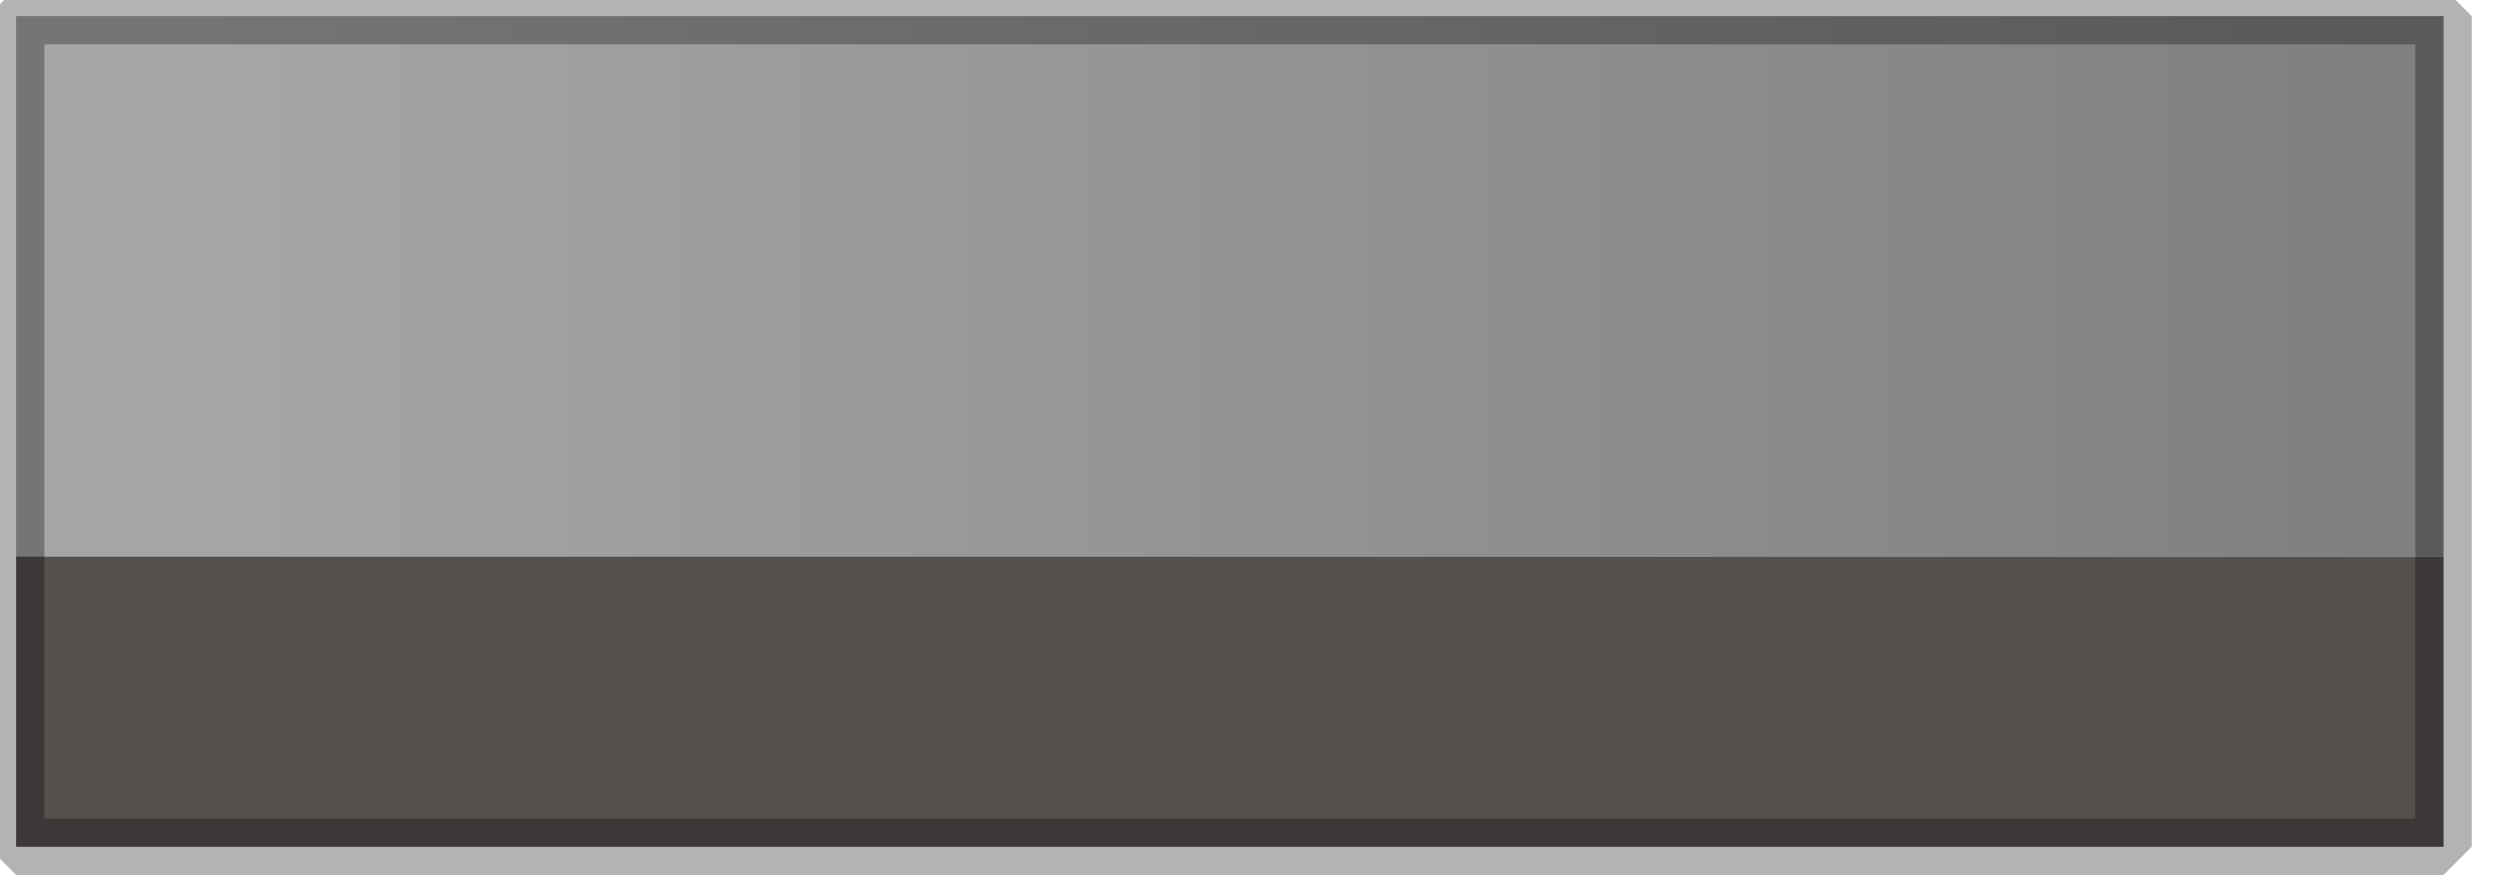 <?xml version="1.0" encoding="utf-8"?>
<svg version="1.1" id="Layer_1"
xmlns="http://www.w3.org/2000/svg"
xmlns:xlink="http://www.w3.org/1999/xlink"
width="31px" height="11px"
xml:space="preserve">
<g id="PathID_2578" transform="matrix(1, 0, 0, 1, 0.2, 0.2)">
<linearGradient
id="LinearGradID_1382" gradientUnits="userSpaceOnUse" gradientTransform="matrix(0.018, 0, 0, 0.004, 14.8, 3.2)" spreadMethod ="pad" x1="-819.2" y1="0" x2="819.2" y2="0" >
<stop  offset="0.075" style="stop-color:#A6A6A6;stop-opacity:1" />
<stop  offset="0.988" style="stop-color:#808080;stop-opacity:1" />
</linearGradient>
<path style="fill:url(#LinearGradID_1382) " d="M0 6.7L0 0L30.1 0L30.1 6.7L0 6.7" />
<path style="fill:#54504E;fill-opacity:1" d="M30.1 6.7L30.1 10.3L0 10.3L0 6.7L30.1 6.7" />
<path style="fill:none;stroke-width:0.7;stroke-linecap:butt;stroke-linejoin:bevel;stroke-miterlimit:3;stroke:#000000;stroke-opacity:0.298" d="M0 6.7L0 0L30.1 0L30.1 6.7L30.1 10.3L0 10.3L0 6.7z" />
</g>
</svg>
